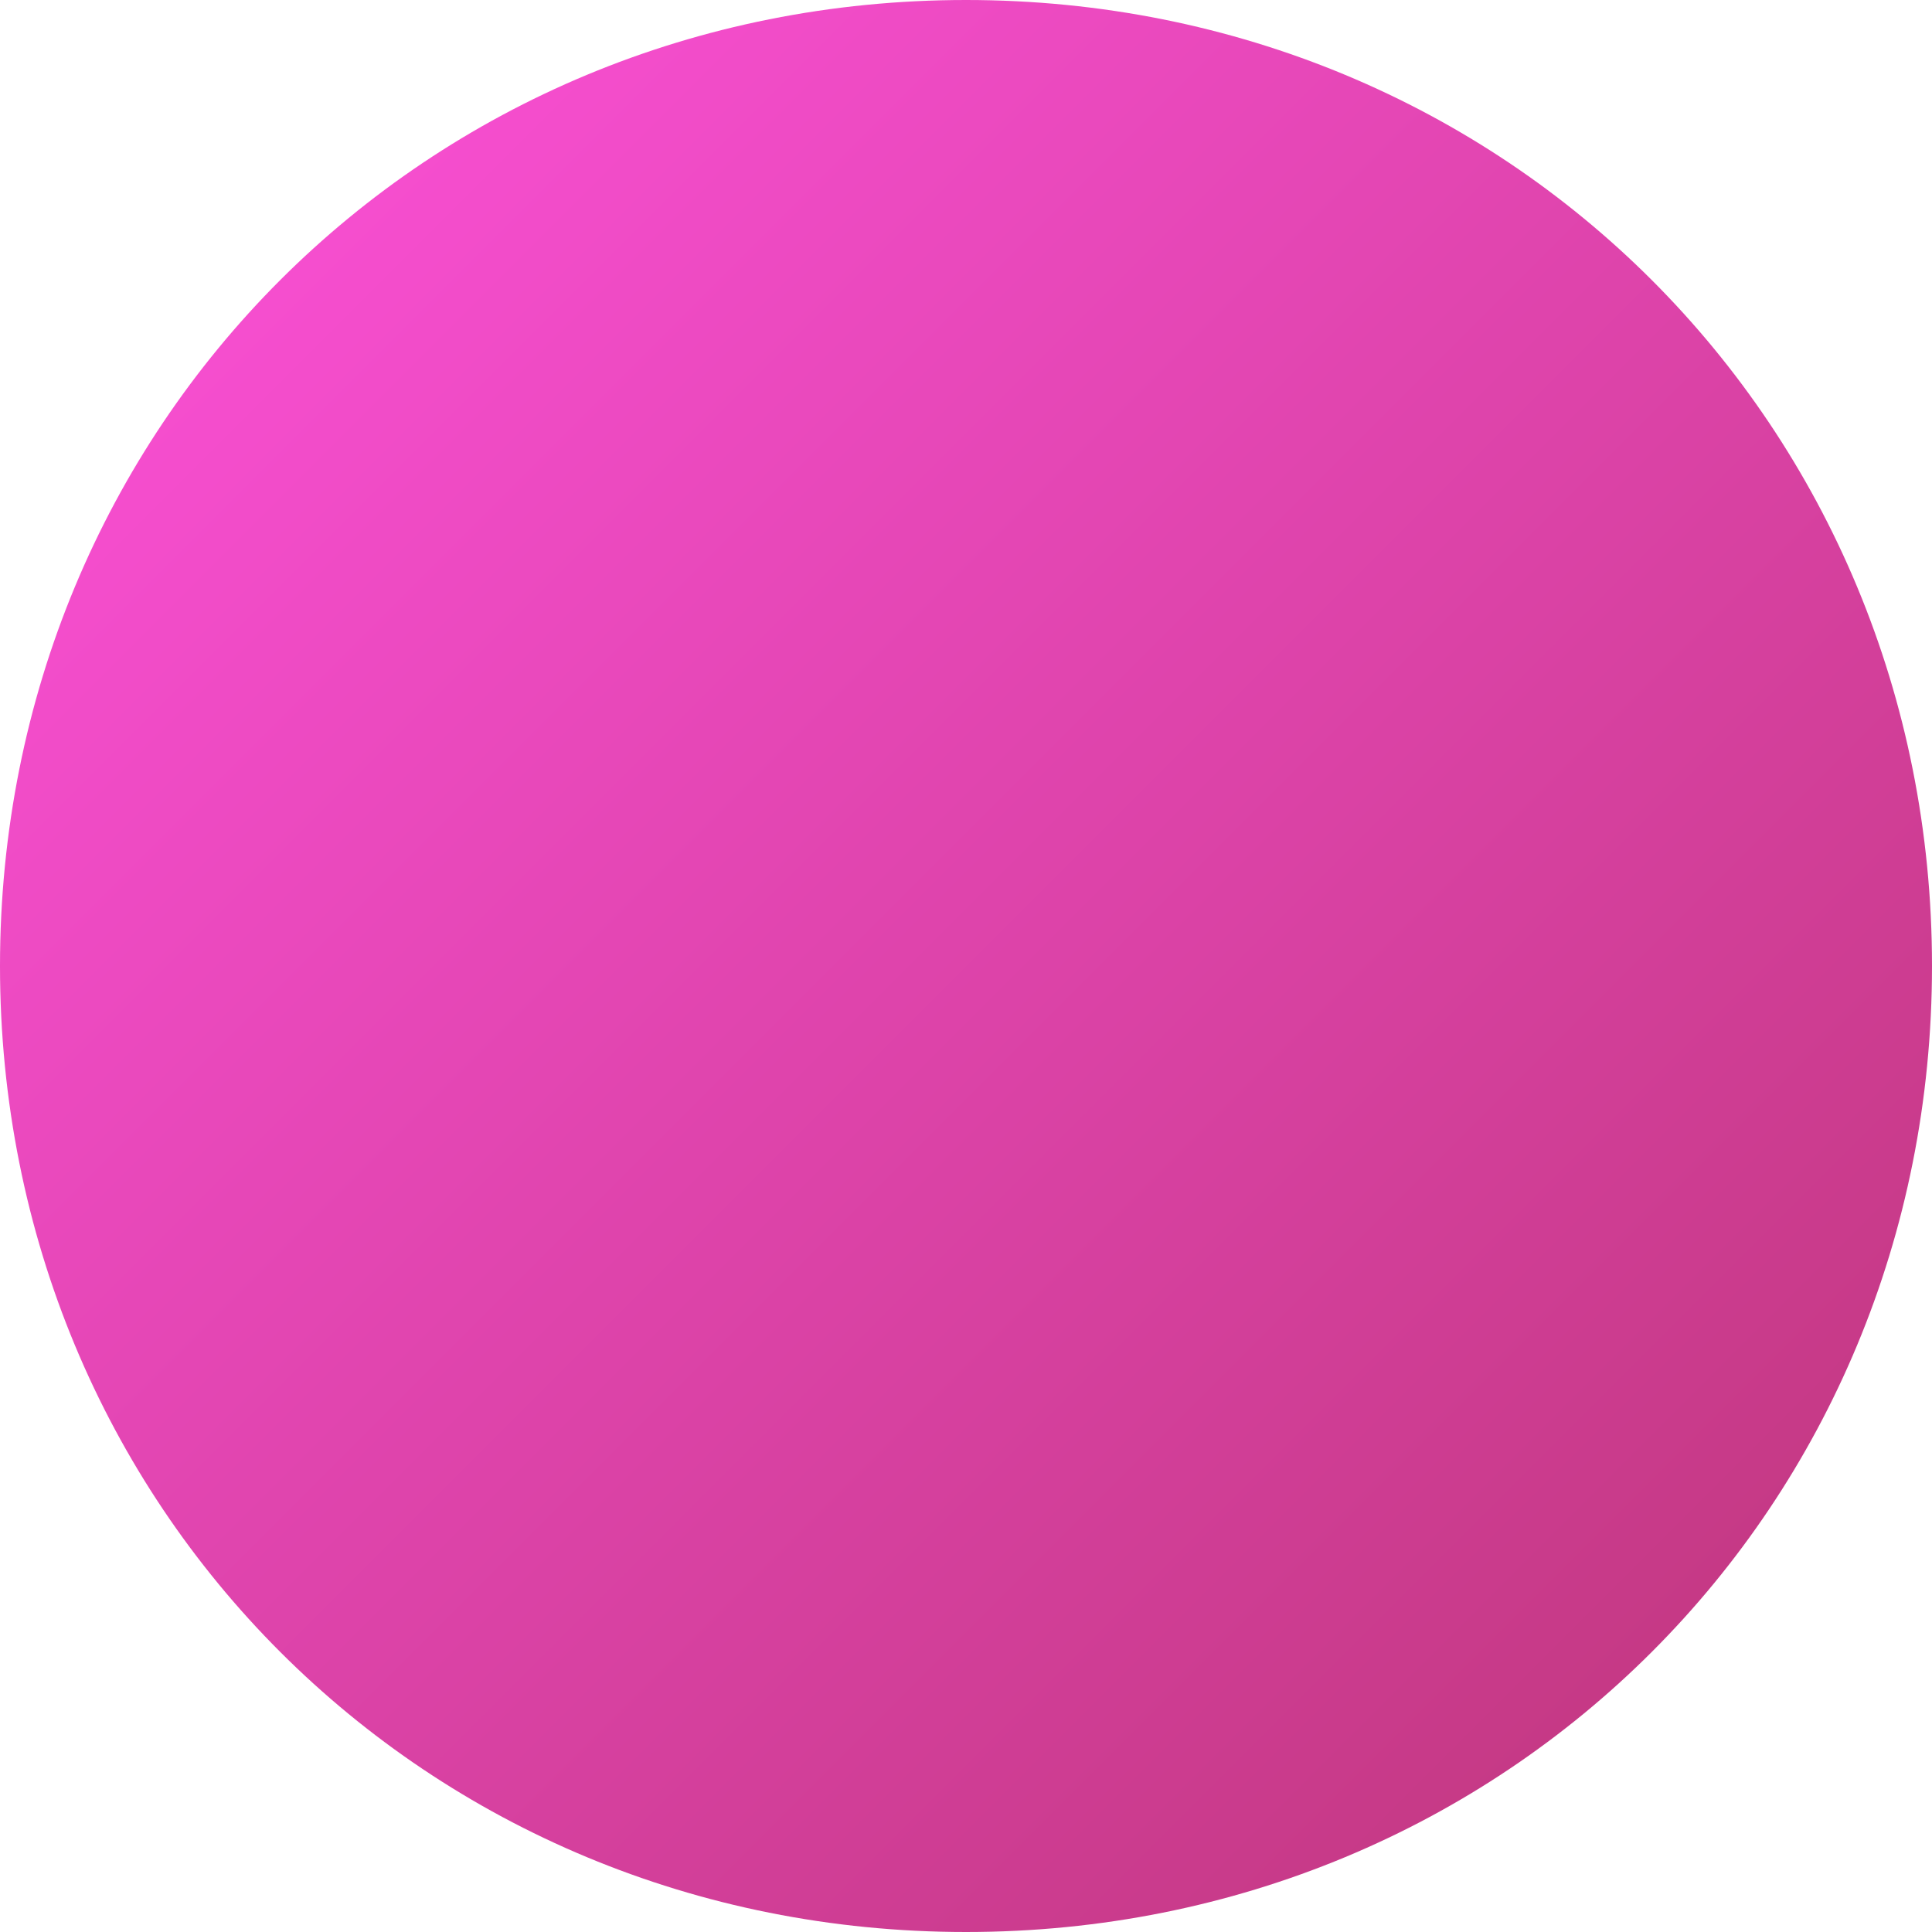 ﻿<?xml version="1.0" encoding="utf-8"?>
<svg version="1.1" xmlns:xlink="http://www.w3.org/1999/xlink" width="58px" height="58px" xmlns="http://www.w3.org/2000/svg">
  <defs>
    <linearGradient gradientUnits="userSpaceOnUse" x1="0" y1="0" x2="58" y2="58" id="LinearGradient693">
      <stop id="Stop694" stop-color="#ff52dd" offset="0" />
      <stop id="Stop695" stop-color="#bc3577" offset="1" />
    </linearGradient>
    <pattern id="BGPattern" patternUnits="userSpaceOnUse" alignment="0 0" imageRepeat="None" />
    <mask fill="white" id="Clip696">
      <path d="M 29 58  C 12.76 58  0 45.24  0 29  C 0 12.76  12.76 0  29 0  C 45.24 0  58 12.76  58 29  C 58 45.24  45.24 58  29 58  Z " fill-rule="evenodd" />
    </mask>
  </defs>
  <g transform="matrix(1 0 0 1 -536 -630 )">
    <path d="M 29 58  C 12.76 58  0 45.24  0 29  C 0 12.76  12.76 0  29 0  C 45.24 0  58 12.76  58 29  C 58 45.24  45.24 58  29 58  Z " fill-rule="nonzero" fill="url(#LinearGradient693)" stroke="none" transform="matrix(1 0 0 1 536 630 )" class="fill" />
    <path d="M 29 58  C 12.76 58  0 45.24  0 29  C 0 12.76  12.76 0  29 0  C 45.24 0  58 12.76  58 29  C 58 45.24  45.24 58  29 58  Z " stroke-width="0" stroke-dasharray="0" stroke="rgba(121, 121, 121, 1)" fill="none" transform="matrix(1 0 0 1 536 630 )" class="stroke" mask="url(#Clip696)" />
  </g>
</svg>